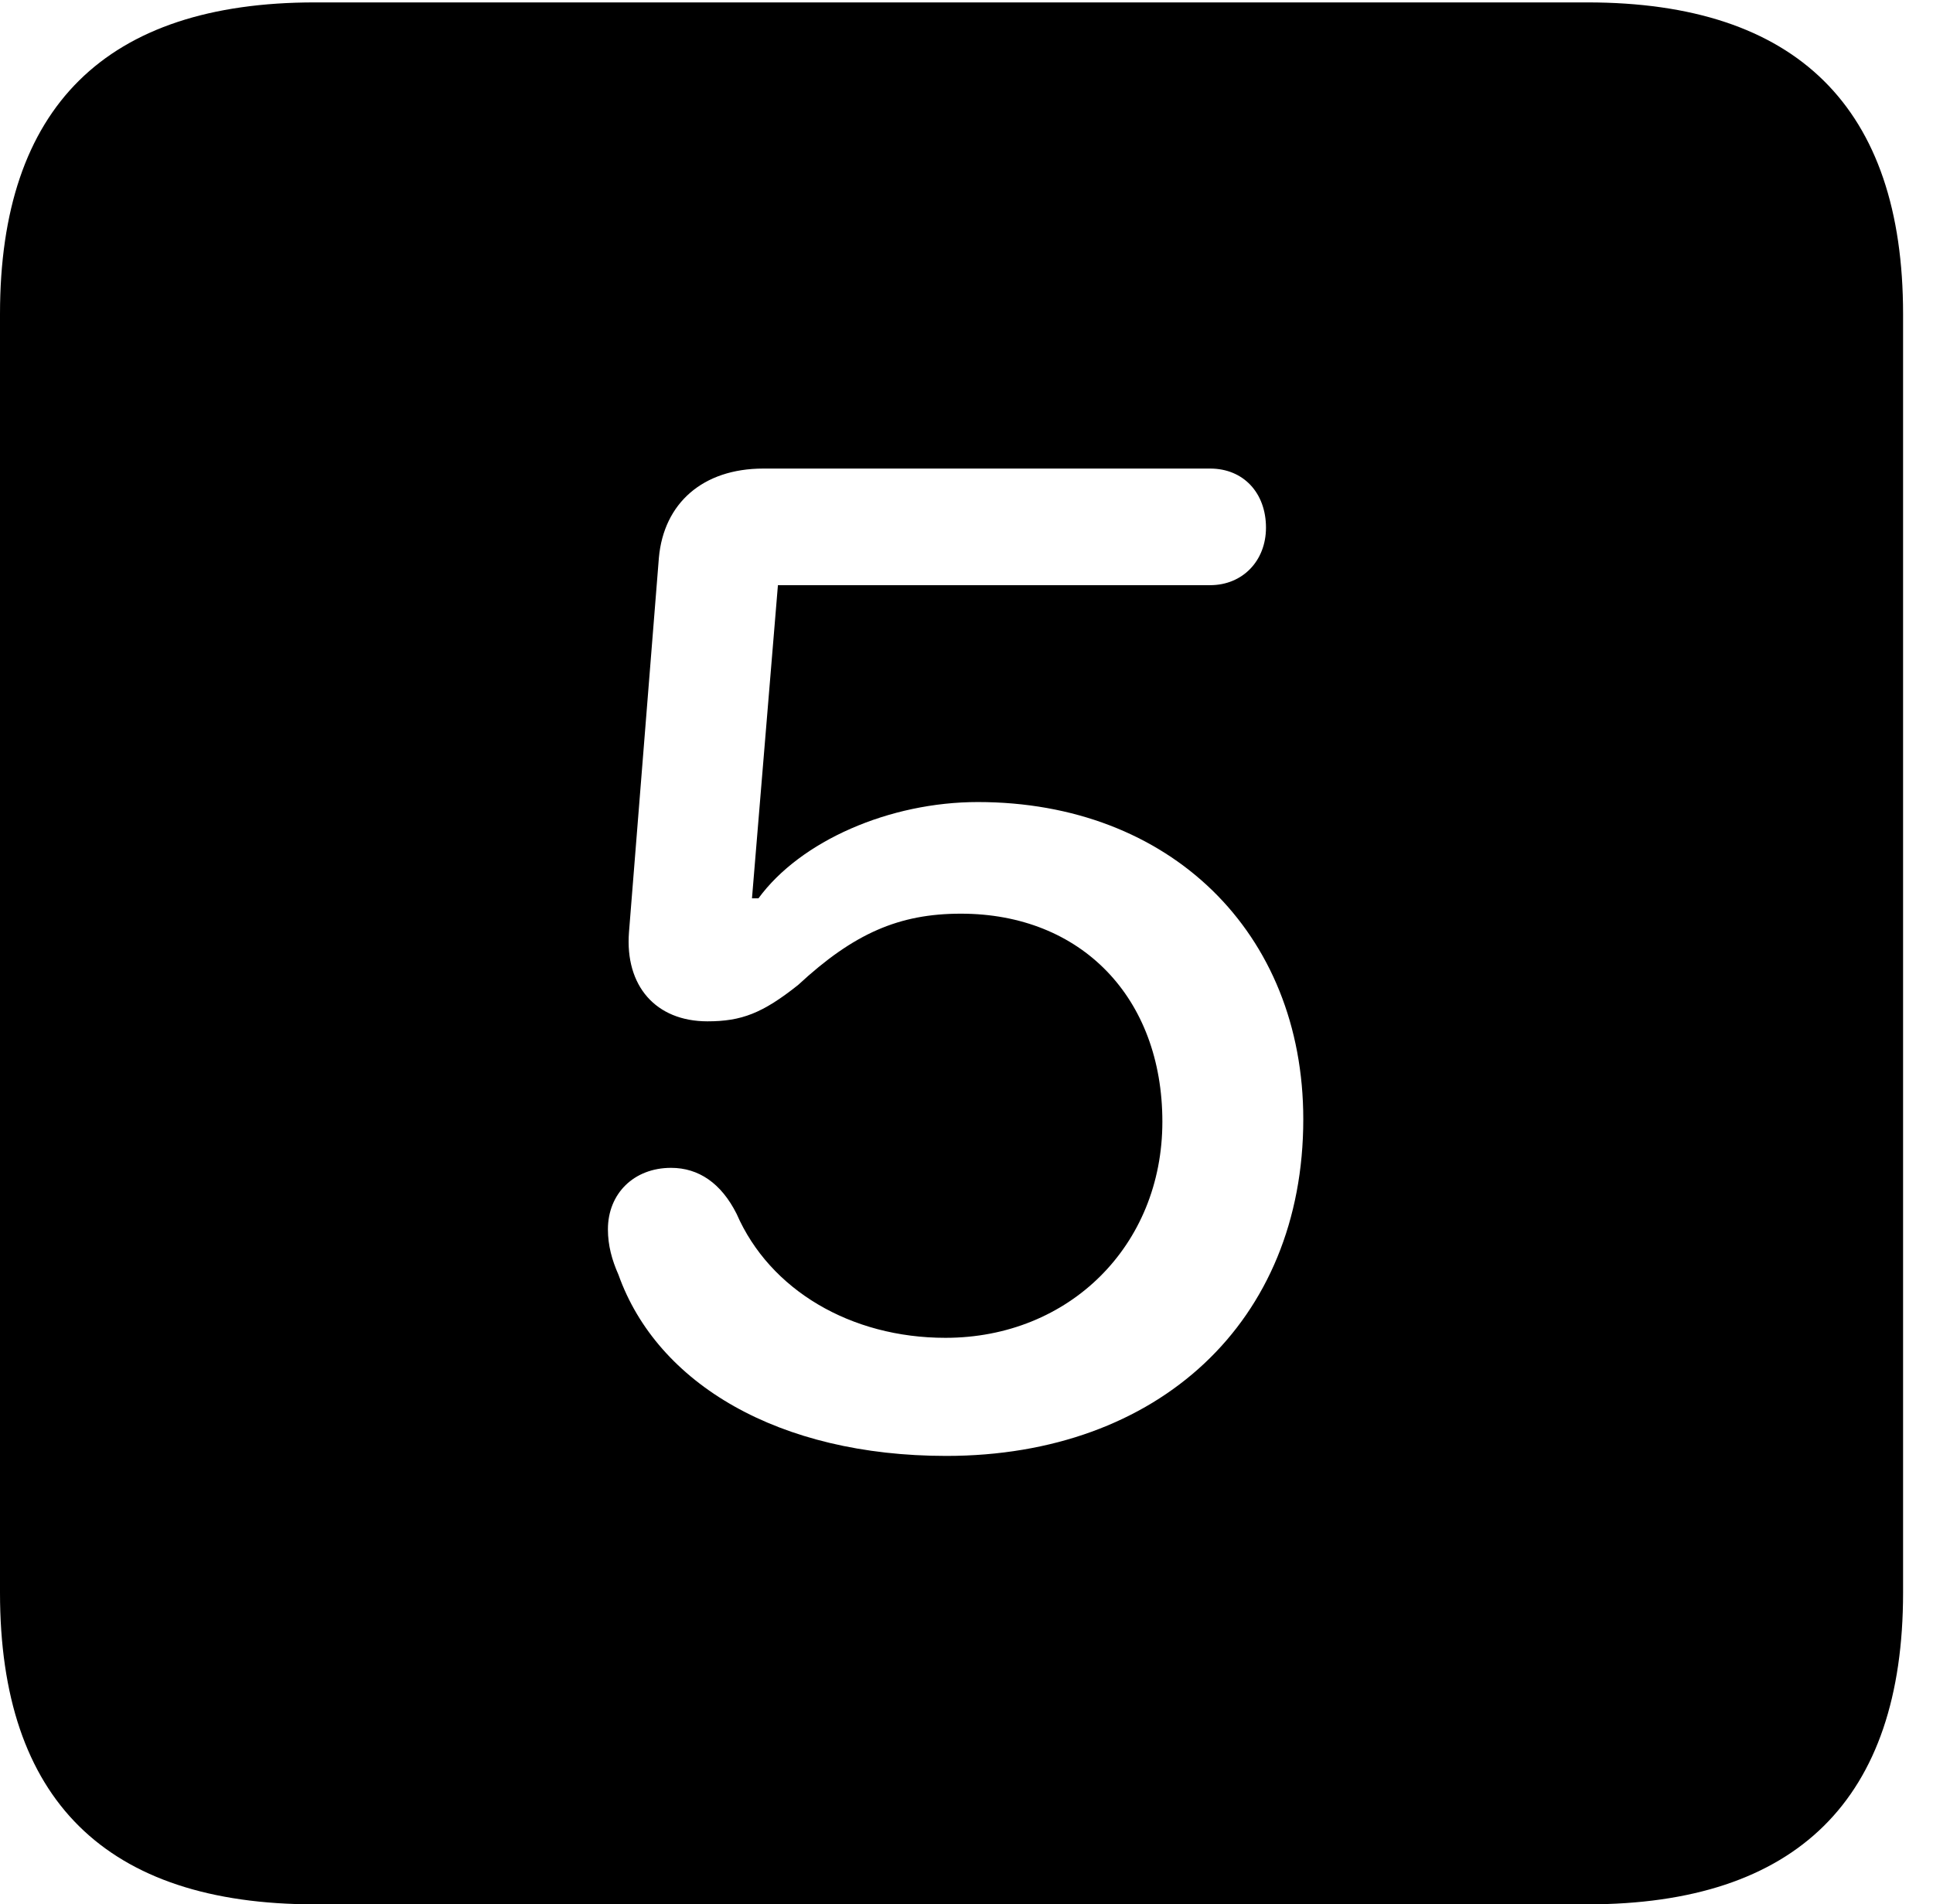 <svg version="1.1" xmlns="http://www.w3.org/2000/svg" xmlns:xlink="http://www.w3.org/1999/xlink" width="23.32" height="22.979" viewBox="0 0 23.32 22.979">
 <g>
  <rect height="22.979" opacity="0" width="23.32" x="0" y="0"/>
  <path d="M22.959 3.789L22.959 19.219C22.959 21.709 21.68 22.979 19.15 22.979L3.799 22.979C1.279 22.979 0 21.719 0 19.219L0 3.789C0 1.289 1.279 0.029 3.799 0.029L19.15 0.029C21.68 0.029 22.959 1.299 22.959 3.789ZM9.209 5.654C8.477 5.654 8.008 6.074 7.949 6.729L7.588 11.25C7.539 11.895 7.91 12.324 8.535 12.324C8.945 12.324 9.199 12.227 9.629 11.885C10.303 11.26 10.85 11.025 11.592 11.025C13.047 11.025 14.023 12.041 14.023 13.535C14.023 15.029 12.9 16.143 11.406 16.143C10.264 16.143 9.287 15.566 8.887 14.648C8.701 14.277 8.428 14.092 8.096 14.092C7.646 14.092 7.334 14.404 7.334 14.834C7.334 15.029 7.383 15.205 7.461 15.381C7.93 16.699 9.395 17.568 11.416 17.568C13.975 17.568 15.723 15.947 15.723 13.506C15.723 11.25 14.111 9.678 11.797 9.678C10.732 9.678 9.658 10.146 9.15 10.84L9.072 10.84L9.385 7.061L14.6 7.061C14.99 7.061 15.273 6.768 15.273 6.367C15.273 5.947 15 5.654 14.6 5.654Z" fill="currentColor"/>
 </g>
</svg>
